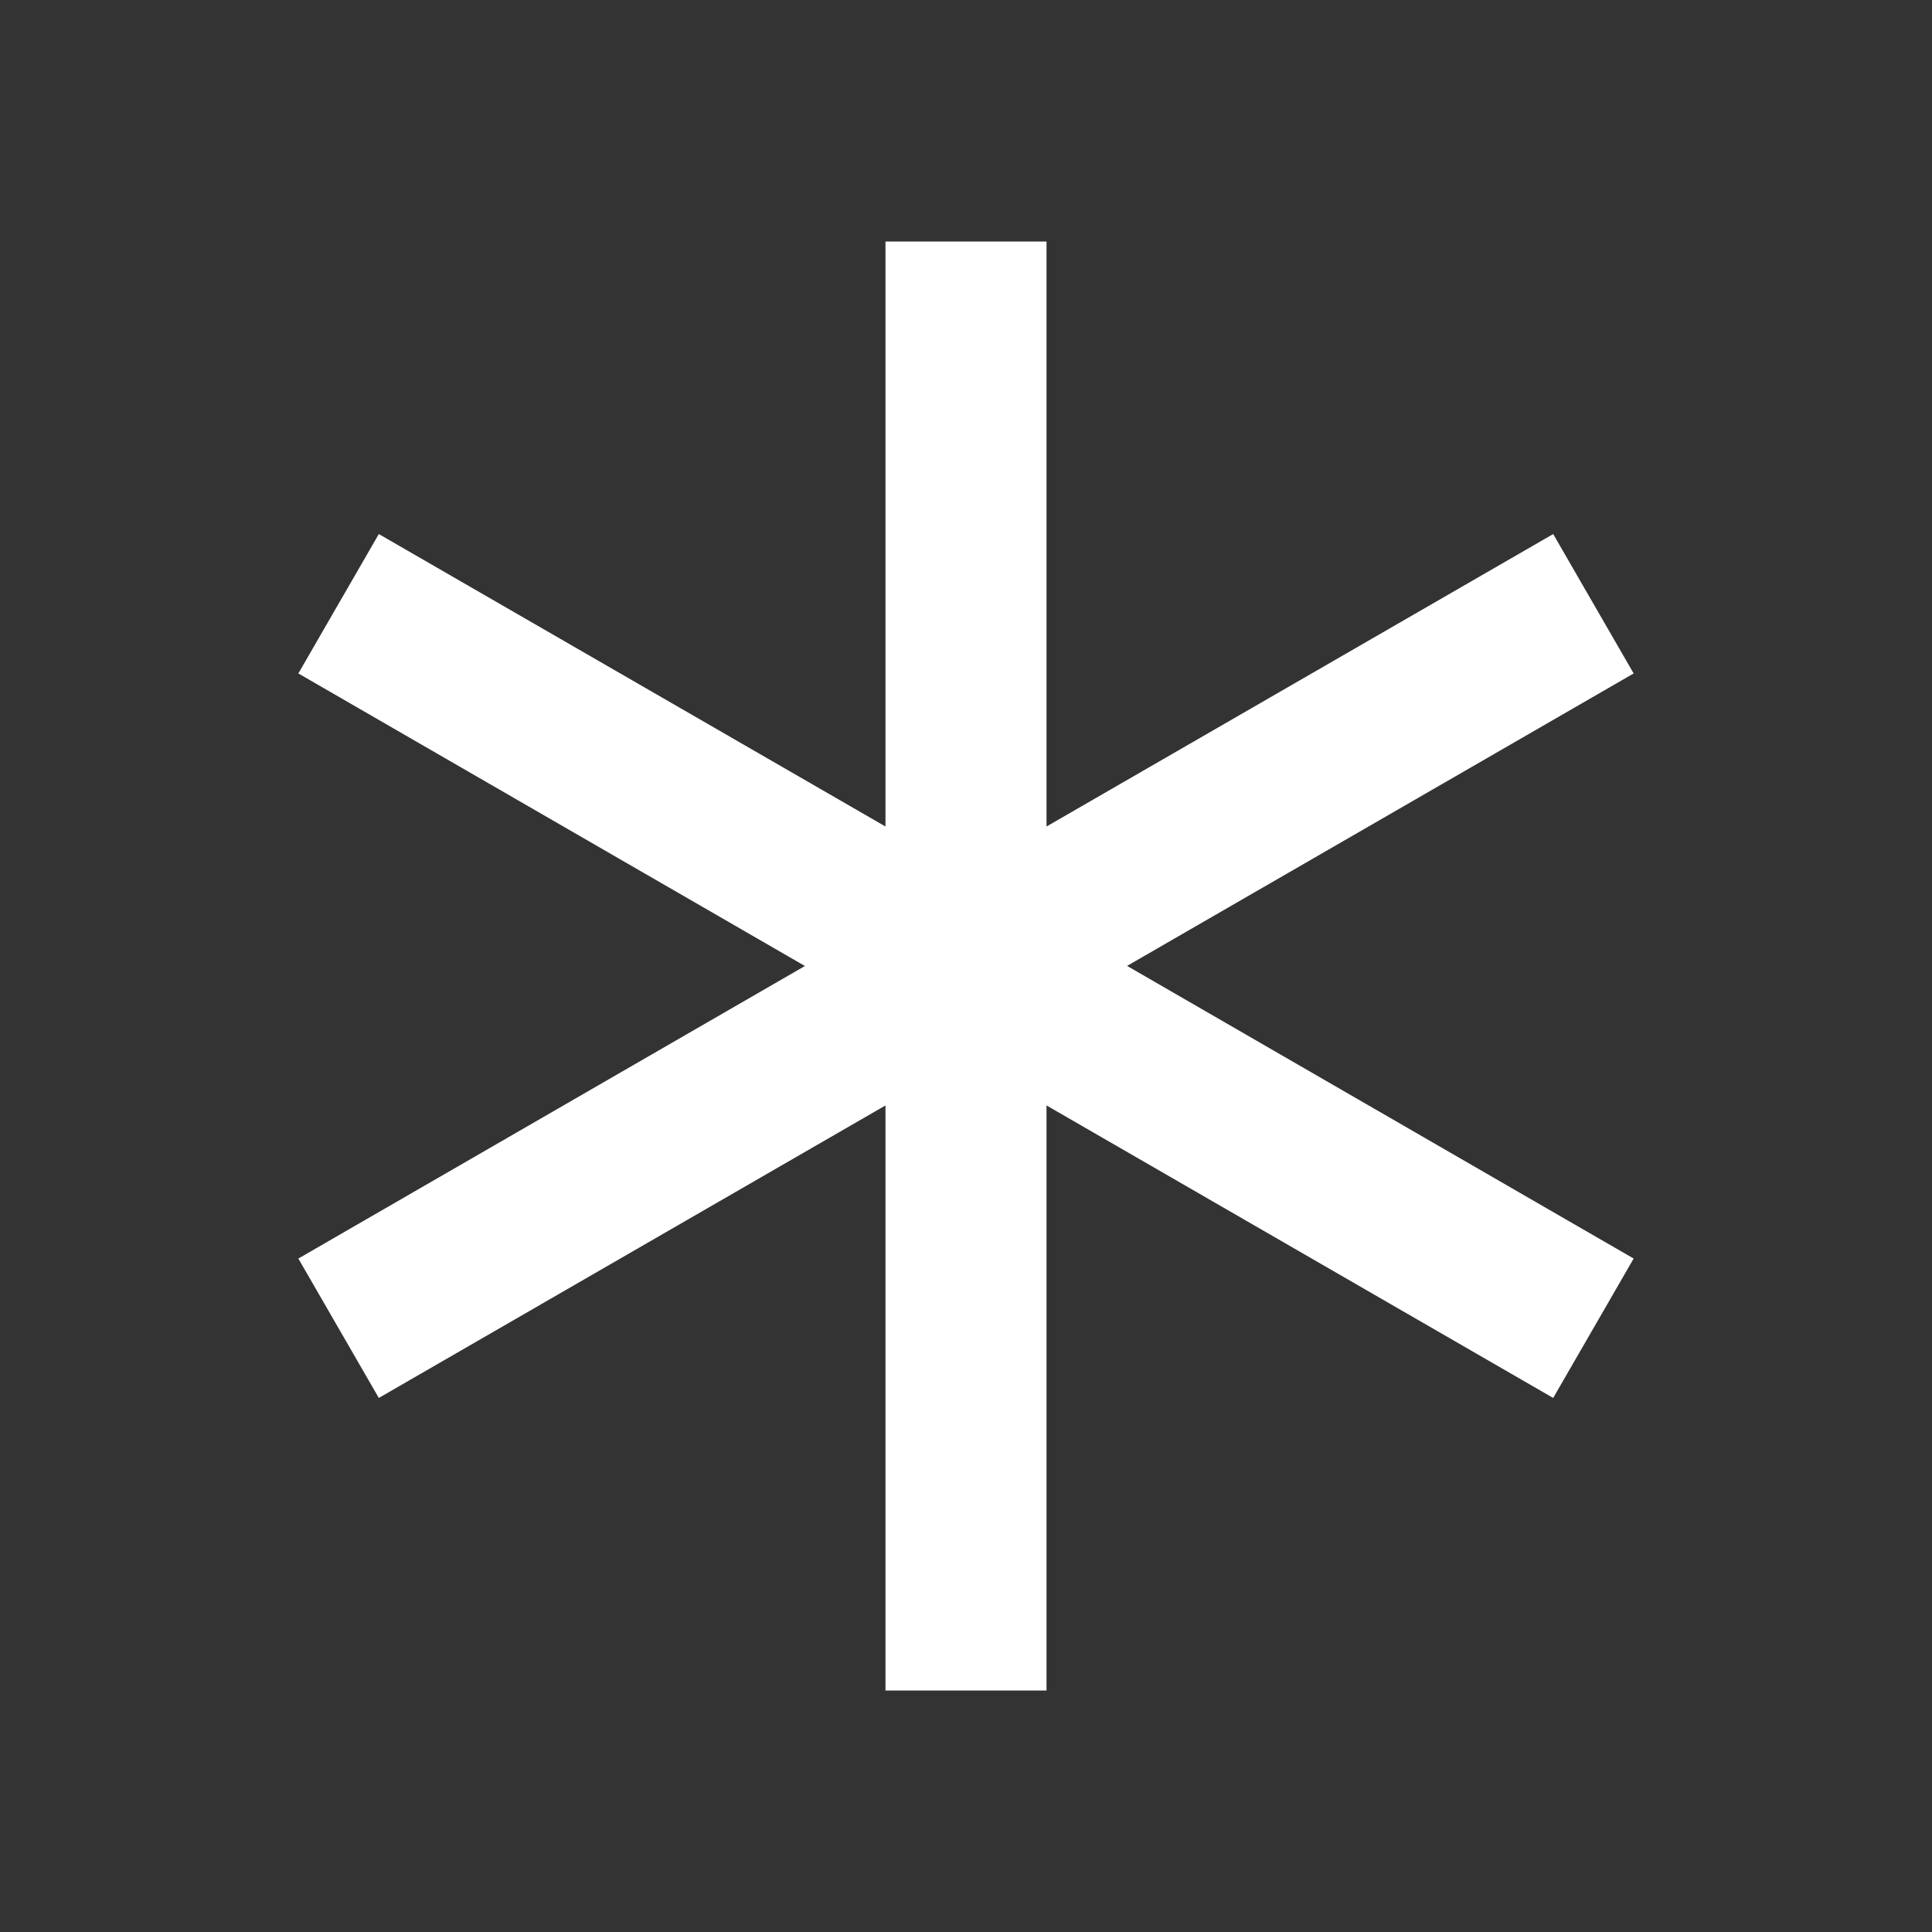<svg width="40" height="40" viewBox="0 0 40 40" fill="none" xmlns="http://www.w3.org/2000/svg">
<rect x="0" y="0" width="40" height="40" fill="#333333" stroke="none"/>
<path d="M21.667 5V17.112L32.157 11.057L33.823 13.943L23.335 19.998L33.823 26.057L32.157 28.943L21.667 22.887V35H18.333V22.887L7.843 28.943L6.177 26.057L16.665 20L6.177 13.943L7.843 11.057L18.333 17.112V5H21.667Z" fill="white"/>
</svg>
